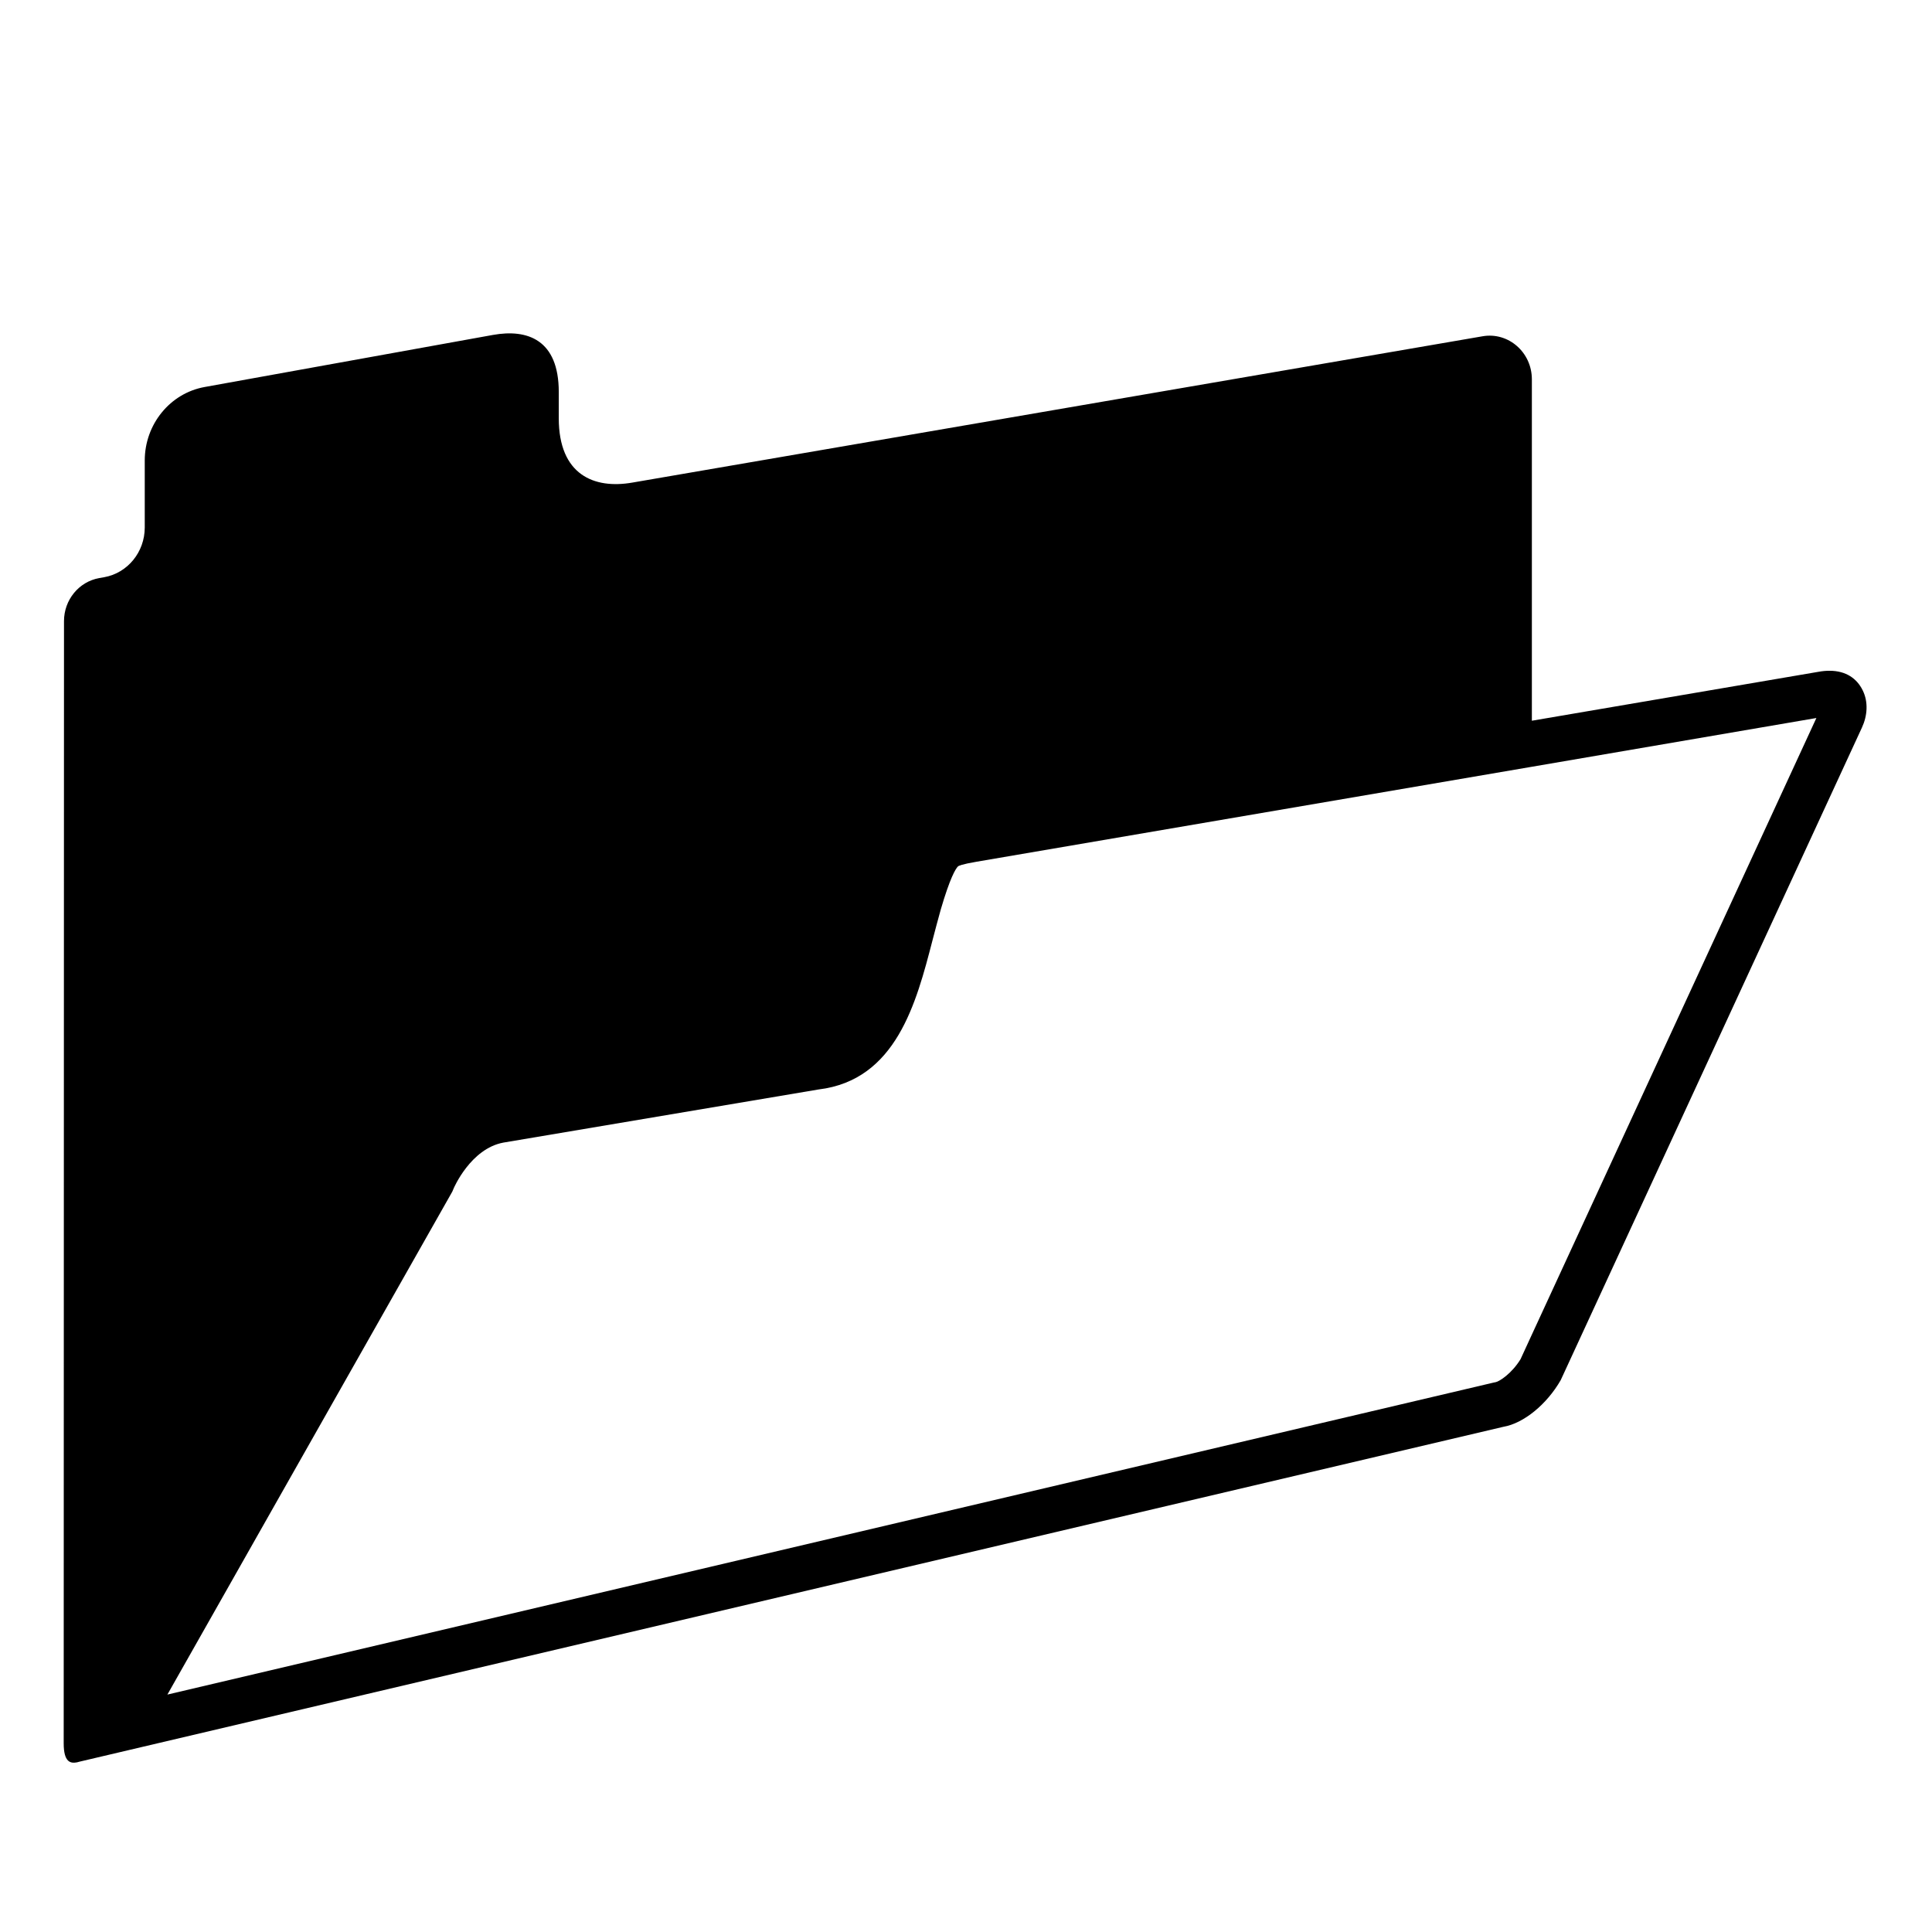 <svg viewBox="0 0 128 128" xmlns="http://www.w3.org/2000/svg" xmlns:xlink="http://www.w3.org/1999/xlink">
  <path d="M123.41,45.74c-0.38-0.78-1.1-1.3-2.2-1.3c-0.23,0-0.47,0.02-0.74,0.07l-18.98,3.24V25.13c0-1.79-1.56-3.15-3.27-2.85 l-56.31,9.69c-2.55,0.45-4.89-0.51-4.89-4.26v-1.74c0-3.47-2.08-4.19-4.36-3.78l-19.1,3.45c-2.29,0.41-3.97,2.47-3.97,4.87v4.44 c0,1.62-1.13,3.01-2.68,3.29L6.57,38.3c-1.34,0.24-2.33,1.44-2.33,2.85c0,0-0.02,73.65-0.02,74.35c0,1.27,0.46,1.34,0.88,1.26 l0.19-0.05L99.6,94.53c1.35-0.23,2.88-1.49,3.8-3.09l19.96-43.24C123.72,47.42,123.79,46.51,123.41,45.74z M101.49,88.42l-0.75,1.63 c-0.59,0.96-1.4,1.47-1.64,1.52L99,91.59l-0.09,0.02l-87.82,20.66L29.88,79.1l0.09-0.16l0.08-0.19c0.01-0.03,1.13-2.65,3.3-3.05 l20.88-3.52c5.15-0.62,6.48-5.75,7.55-9.88c0.18-0.69,0.36-1.37,0.55-2.05c0.61-2.08,0.97-2.68,1.14-2.85 c0.03-0.03,0.23-0.14,1.24-0.31l36.78-6.29l18.85-3.23L101.49,88.42z"/>
</svg>
